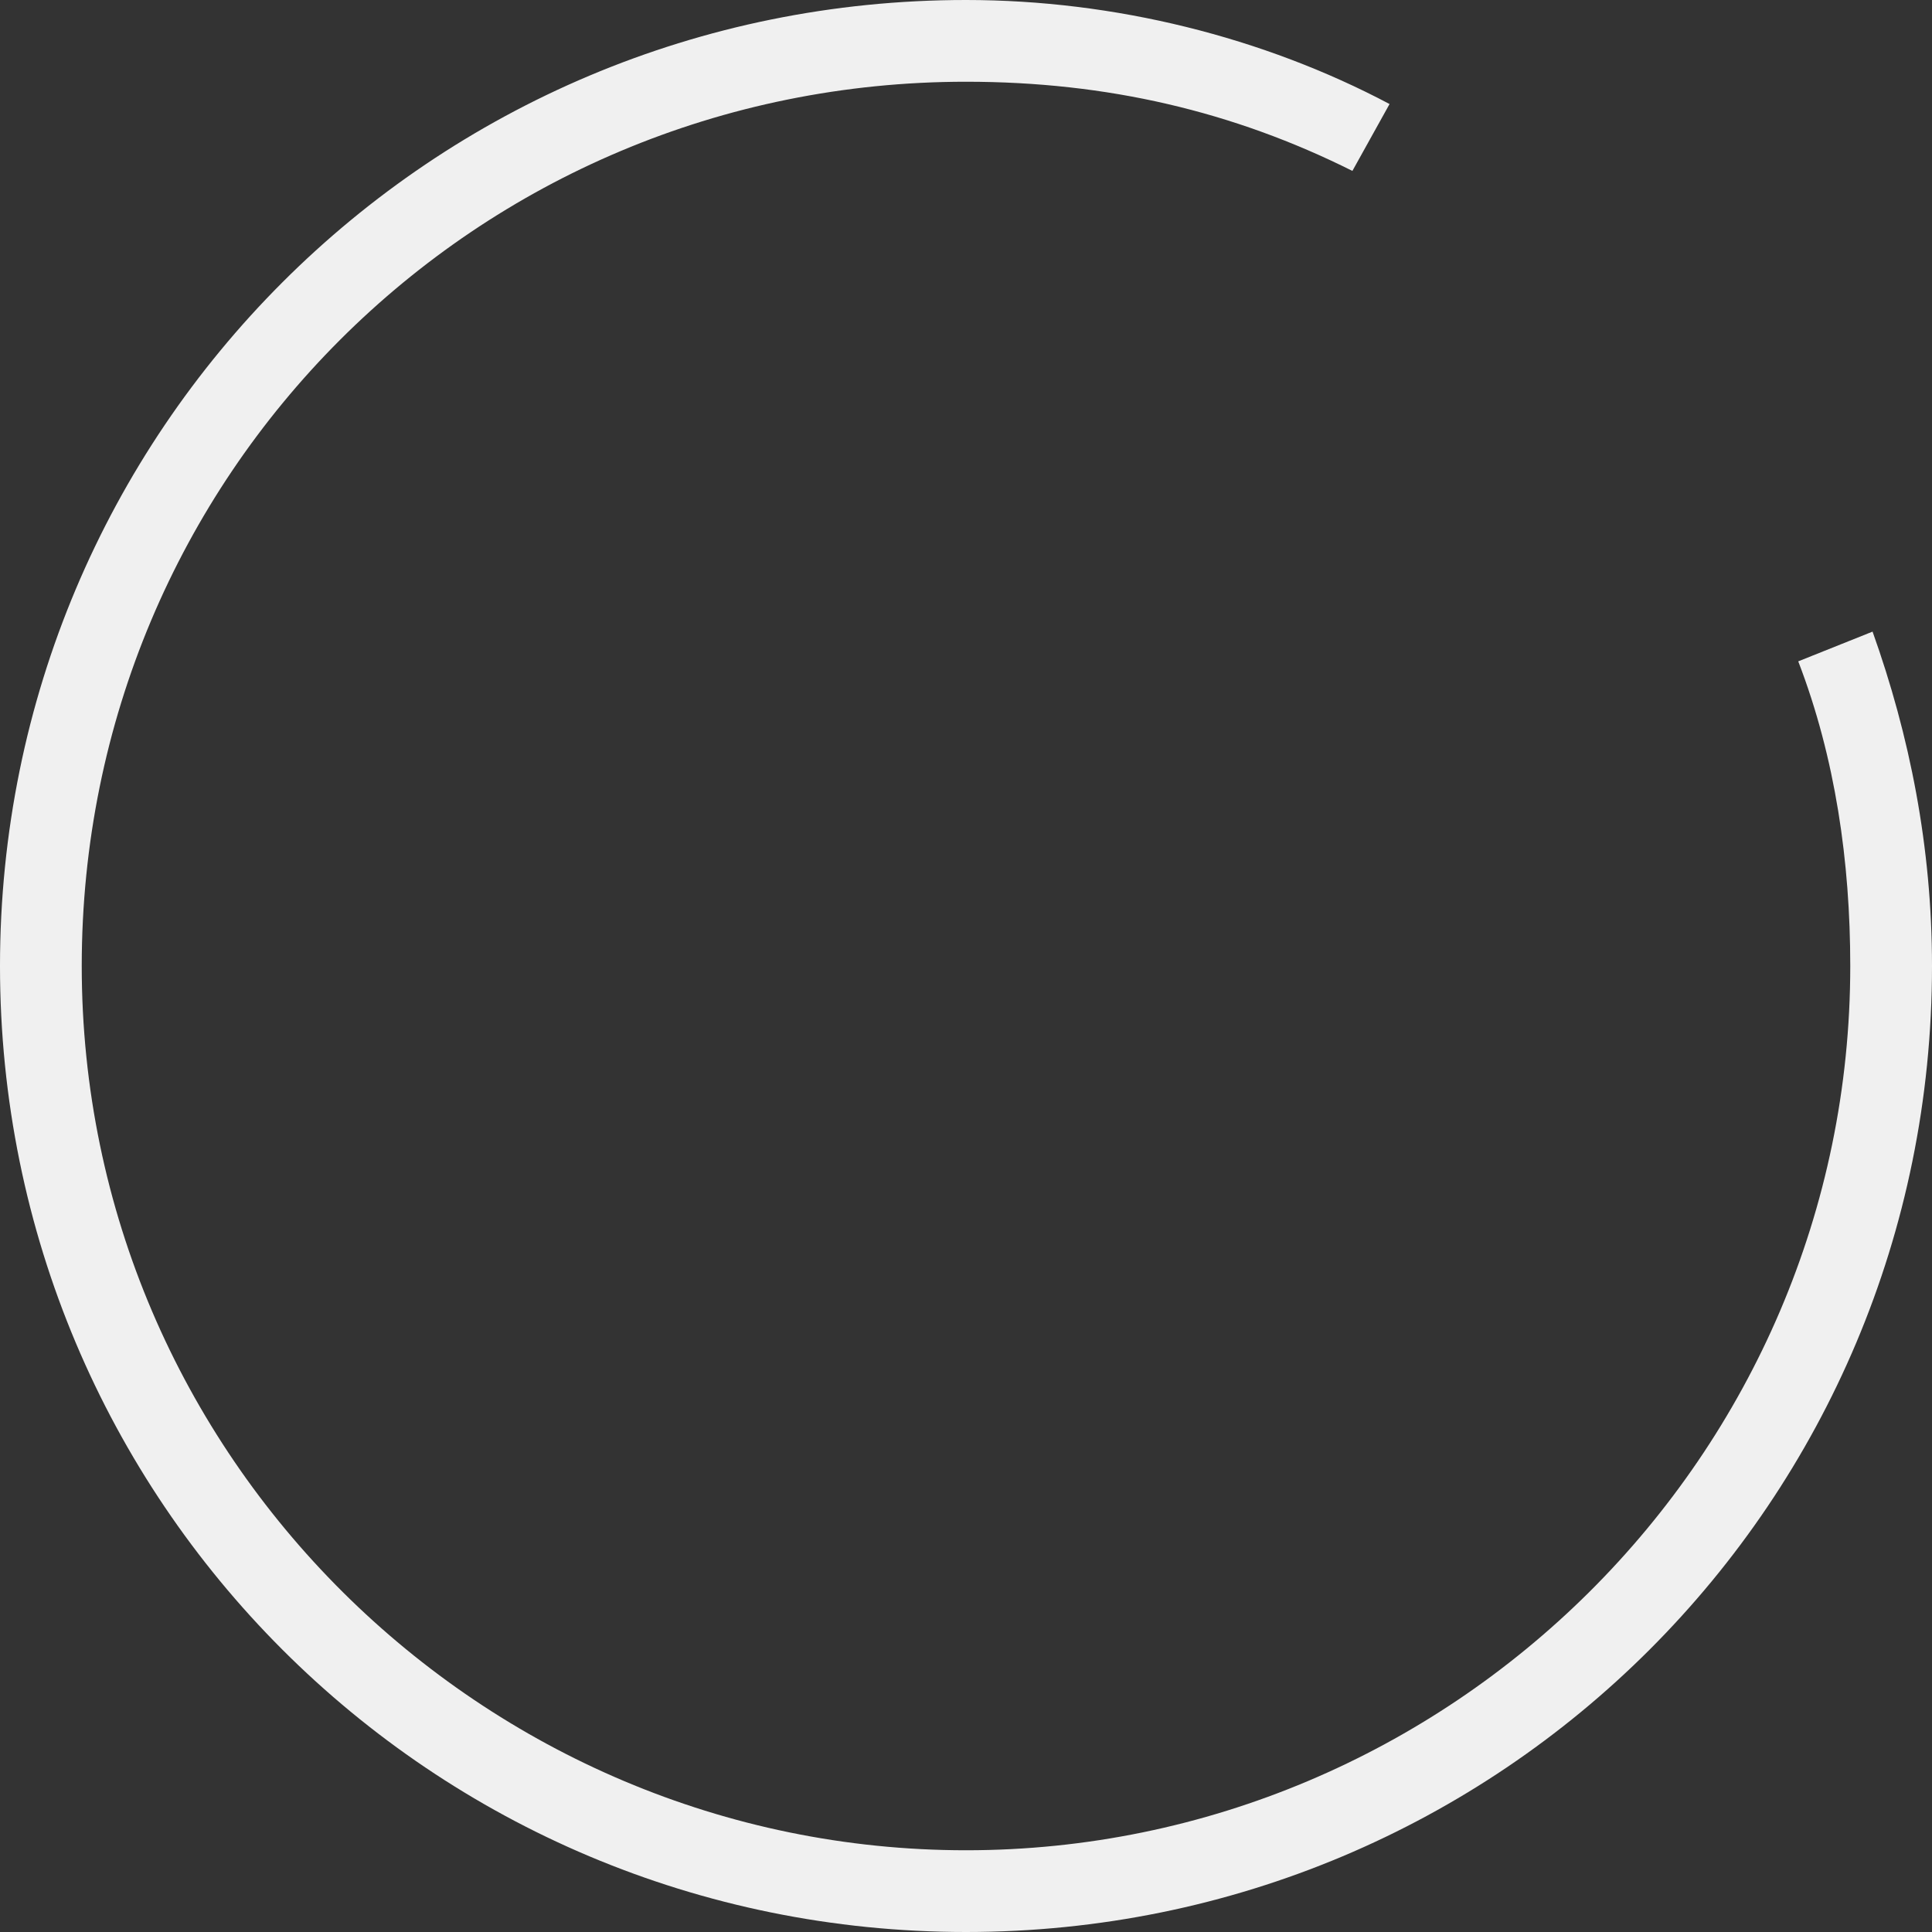 <svg id="Layer_1" xmlns="http://www.w3.org/2000/svg" width="26" height="26" viewBox="0 0 26 26">
  <rect x="0" y="0" width="26" height="26" fill="#333333" stroke="none"/>
  <style>.st0{fill:rgba(250,250,250,0.95)}</style>
  <path class="st0"
        d="M24.2 8.9c.5 1.3.7 2.7.7 4.1 0 6.6-5.4 11.9-11.9 11.9S1.1 19.6 1.1 13 6.4 1.1 13 1.1c1.9 0 3.6.4 5.2 1.2l.5-.9C17 .5 15 0 13 0 5.8 0 0 5.8 0 13s5.8 13 13 13 13-5.8 13-13c0-1.6-.3-3.1-.8-4.5l-1 .4z"/>
</svg>
